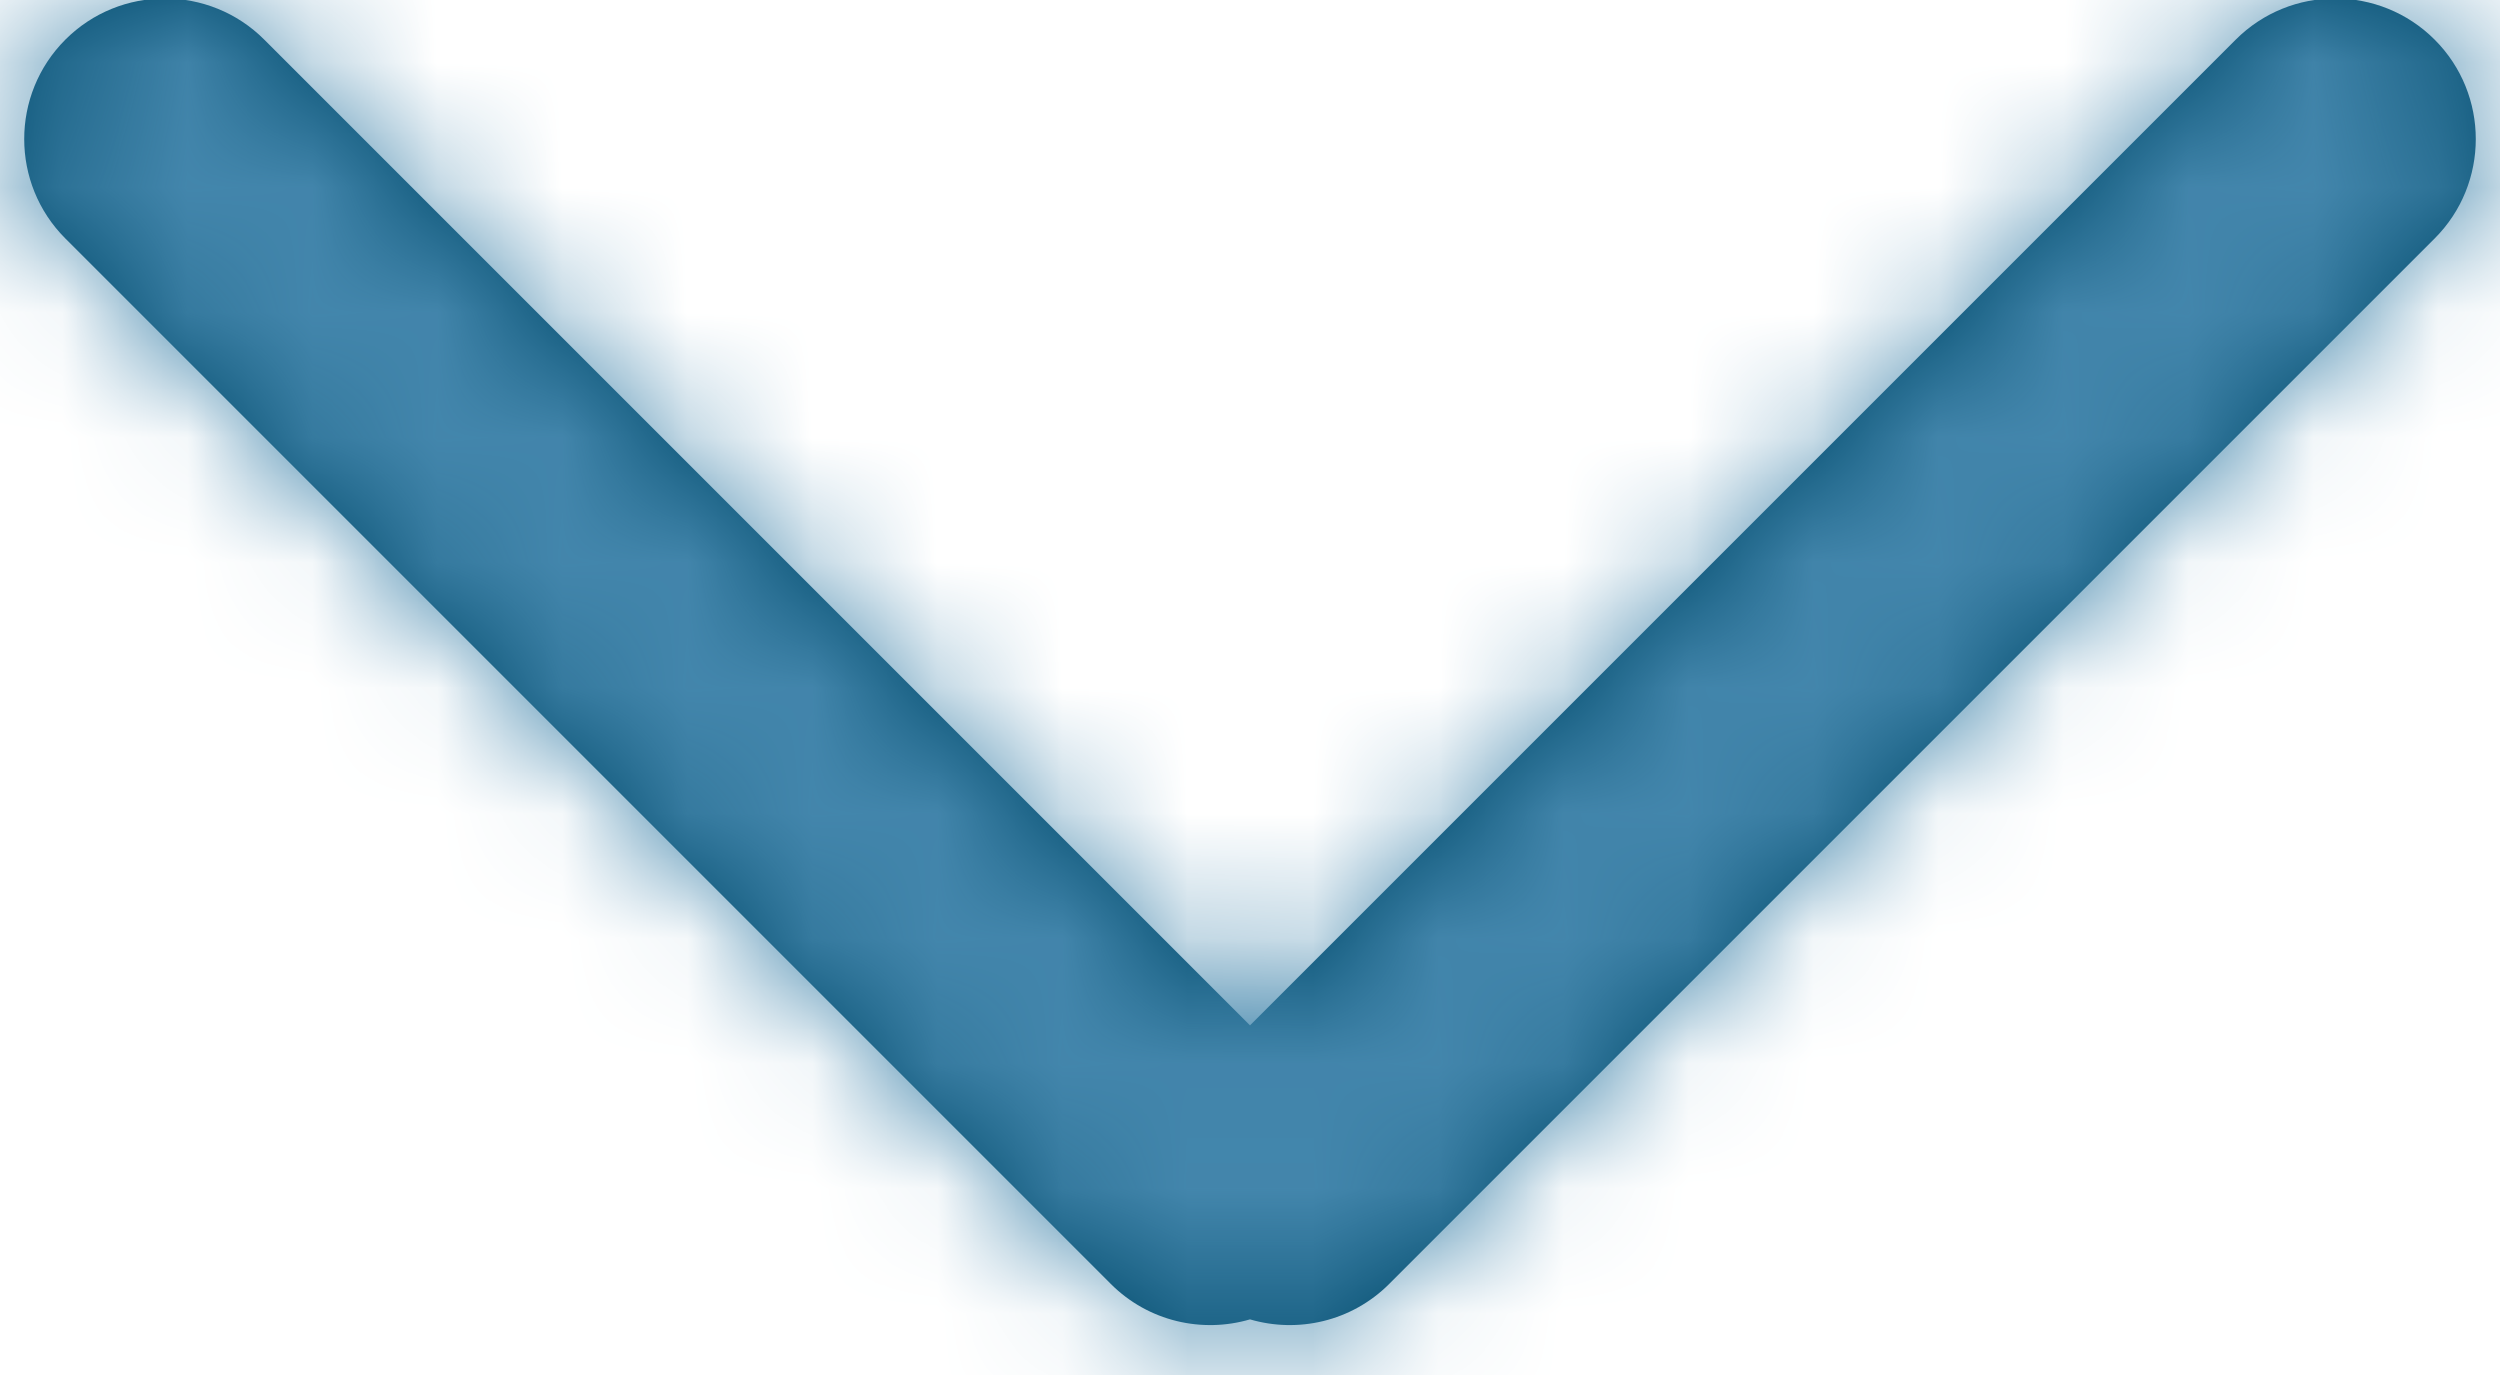 <?xml version="1.0" encoding="UTF-8"?>
<svg width="20px" height="11px" viewBox="0 0 20 11" version="1.1" xmlns="http://www.w3.org/2000/svg" xmlns:xlink="http://www.w3.org/1999/xlink">
    <!-- Generator: Sketch 47.1 (45422) - http://www.bohemiancoding.com/sketch -->
    <title>Icon / Expand</title>
    <desc>Created with Sketch.</desc>
    <defs>
        <path d="M10,10.555 C10.382,10.667 10.812,10.573 11.114,10.271 L19.477,1.908 C19.916,1.469 19.916,0.756 19.477,0.317 L19.477,0.317 L19.477,0.317 C19.038,-0.122 18.325,-0.122 17.886,0.317 L10,8.203 L2.114,0.317 C1.675,-0.122 0.962,-0.122 0.523,0.317 L0.523,0.317 C0.084,0.756 0.084,1.469 0.523,1.908 L0.523,1.908 L8.886,10.271 C9.188,10.573 9.618,10.667 10,10.555 Z" id="path-1"></path>
    </defs>
    <g id="---Sprint-15" stroke="none" stroke-width="1" fill="none" fill-rule="evenodd">
        <g id="Knowledge-Landing---Sentence-Complete-S15" transform="translate(-756, -372)">
            <g id="Sentence-Builder" transform="translate(0, 129)">
                <g transform="translate(366, 148)" id="Second-input">
                    <g transform="translate(0, 76)">
                        <g id="Group-2">
                            <g id="First-input" transform="translate(168, 0)">
                                <g id="Icon-/-Expand" transform="translate(208, 0)">
                                    <g id="Expand---Alt" transform="translate(14, 19)">
                                        <mask id="mask-2" fill="white">
                                            <use xlink:href="#path-1"></use>
                                        </mask>
                                        <use id="Mask" fill="#004A6B" xlink:href="#path-1"></use>
                                        <g id="Fill-/-EDC-Light-Blue" mask="url(#mask-2)">
                                            <g transform="translate(-14, -19)" id="Fill-/-Light-Blue">
                                                <g>
                                                    <rect id="EDcC-Blue" fill="#4386AC" x="0" y="0" width="48" height="48"></rect>
                                                </g>
                                            </g>
                                        </g>
                                    </g>
                                </g>
                            </g>
                        </g>
                    </g>
                </g>
            </g>
        </g>
    </g>
</svg>